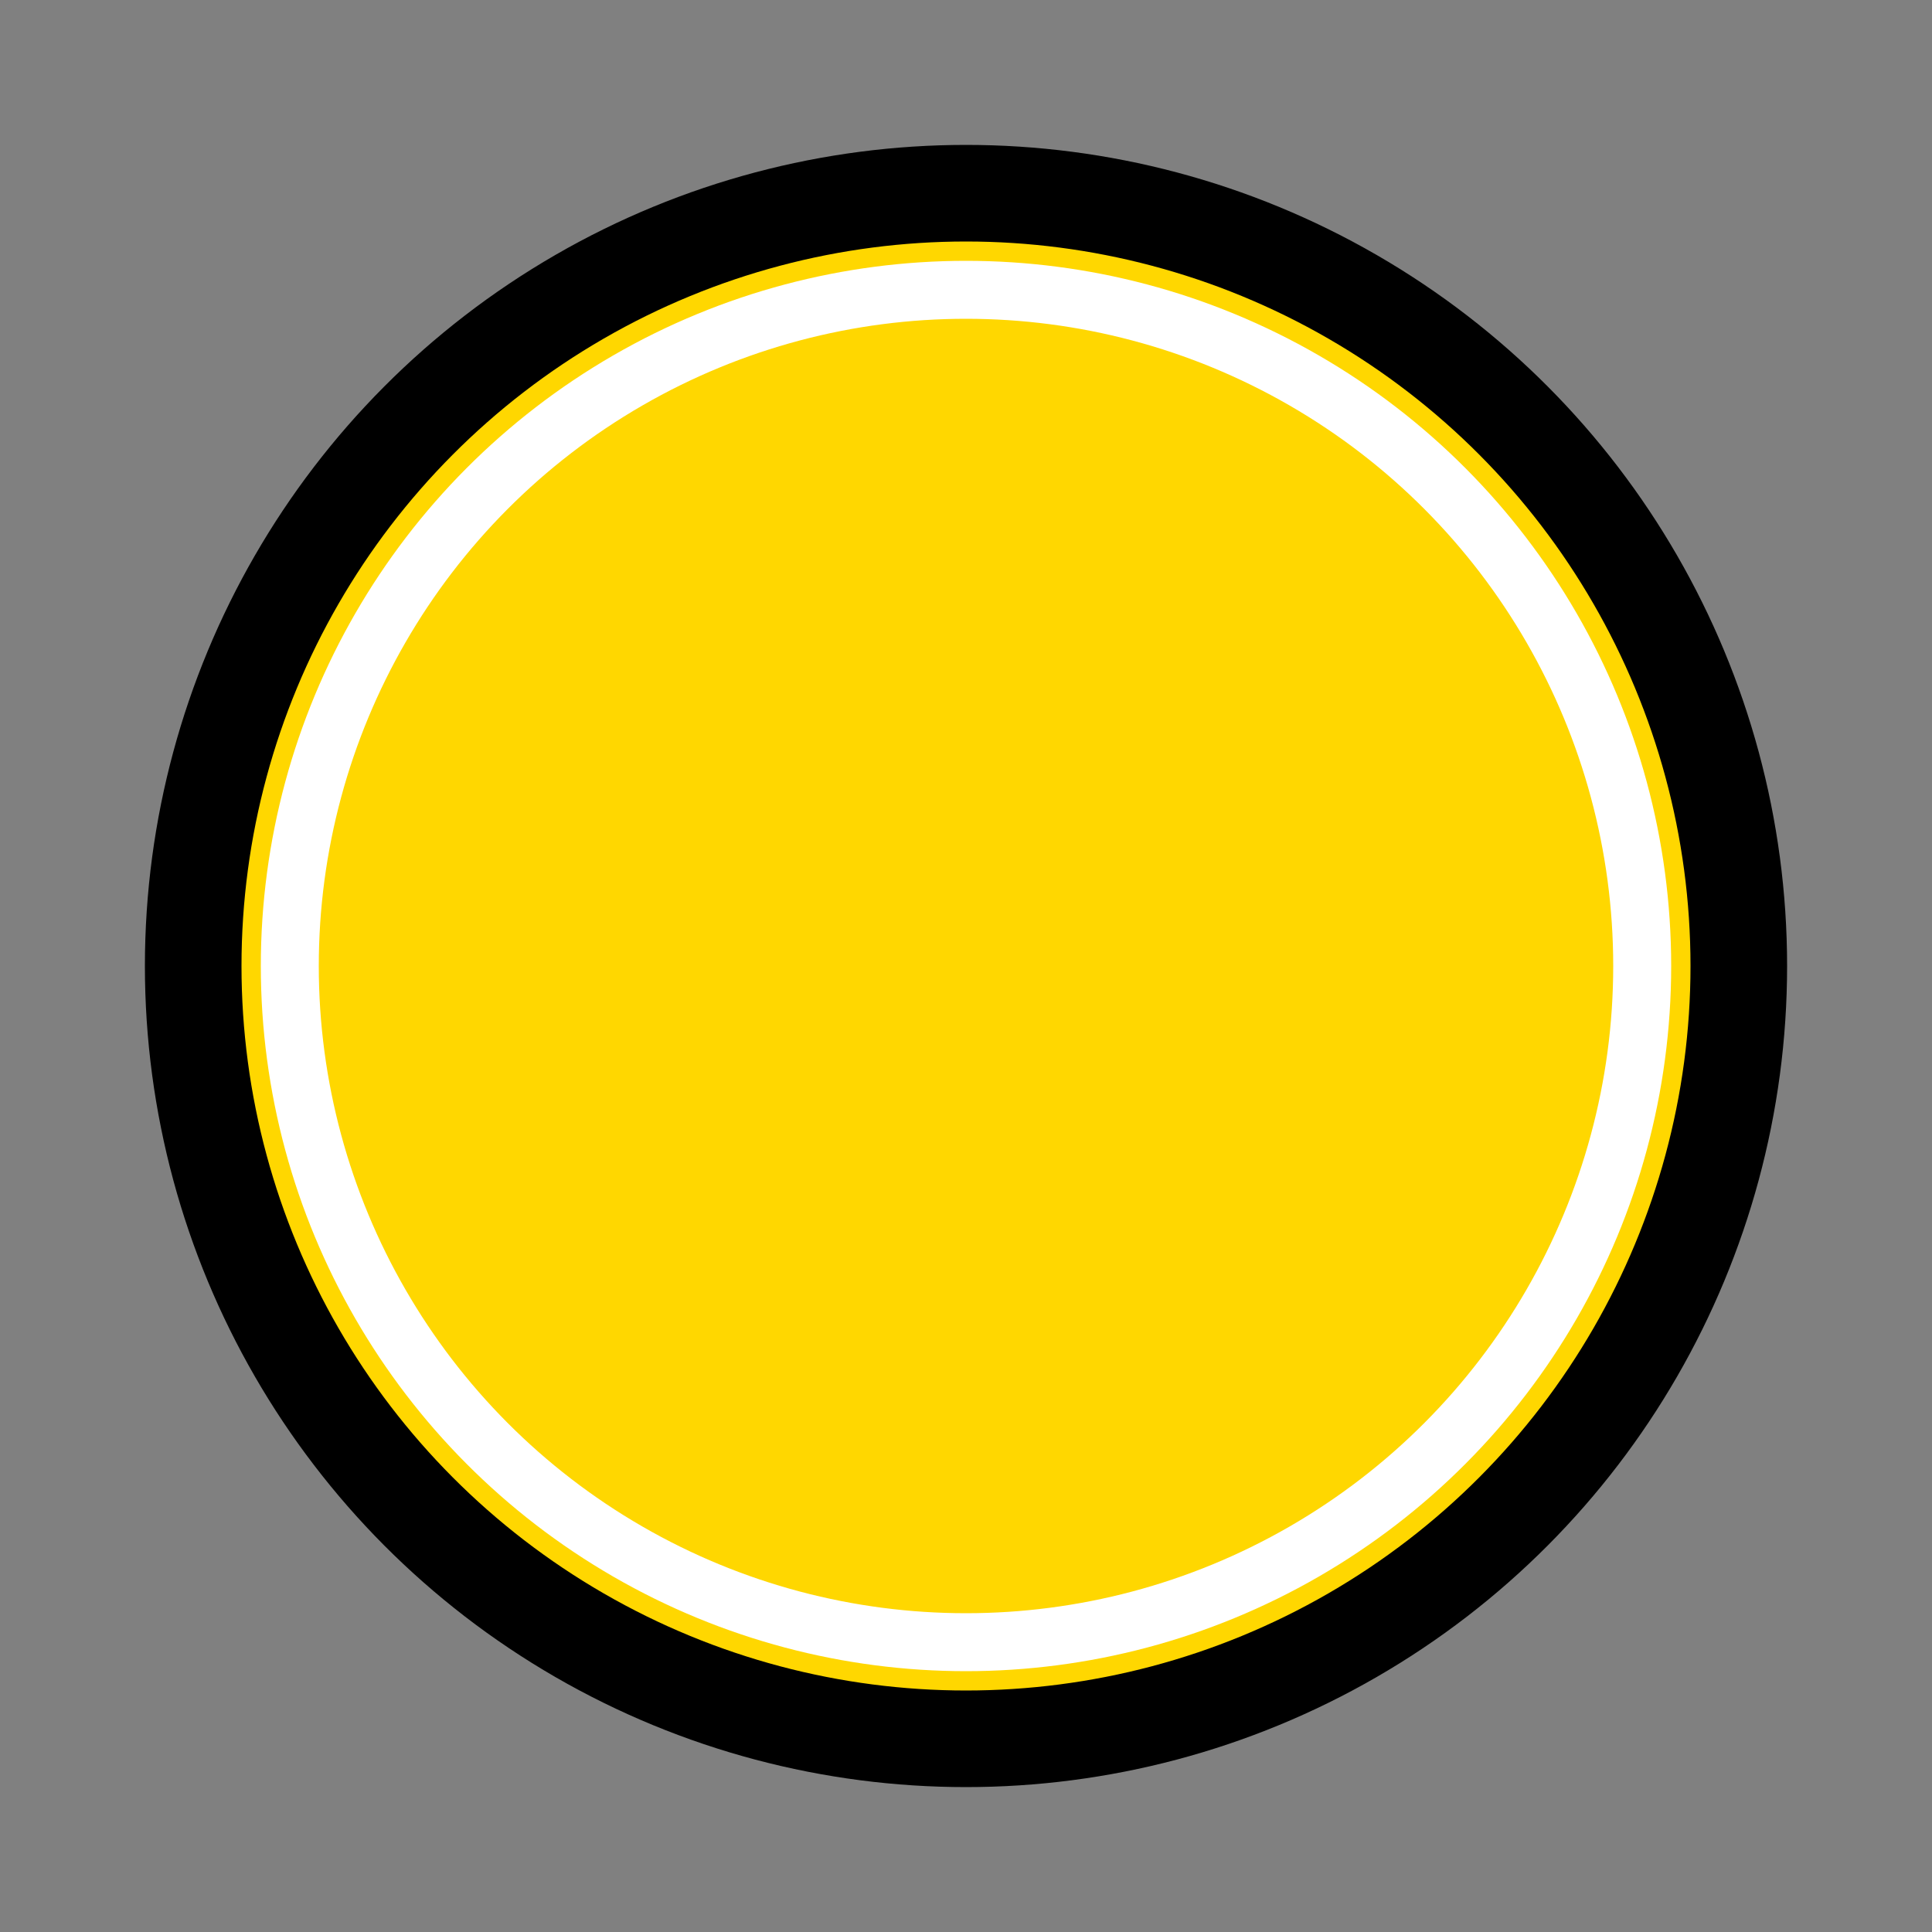 <svg width="100" height="100" viewBox="0 0 100 100" xmlns="http://www.w3.org/2000/svg">
  <rect x="0" y="0" width="100" height="100" fill="#808080" stroke="none"/>
  <!-- Äußere schwarze Kontur für Kontrast -->
  <circle cx="50" cy="50" r="40" fill="gold" stroke="black" stroke-width="5"/>
  <!-- Innere weiße Kontur für Helligkeitsausgleich -->
  <circle cx="50" cy="50" r="35" fill="gold" stroke="white" stroke-width="3"/>
</svg>